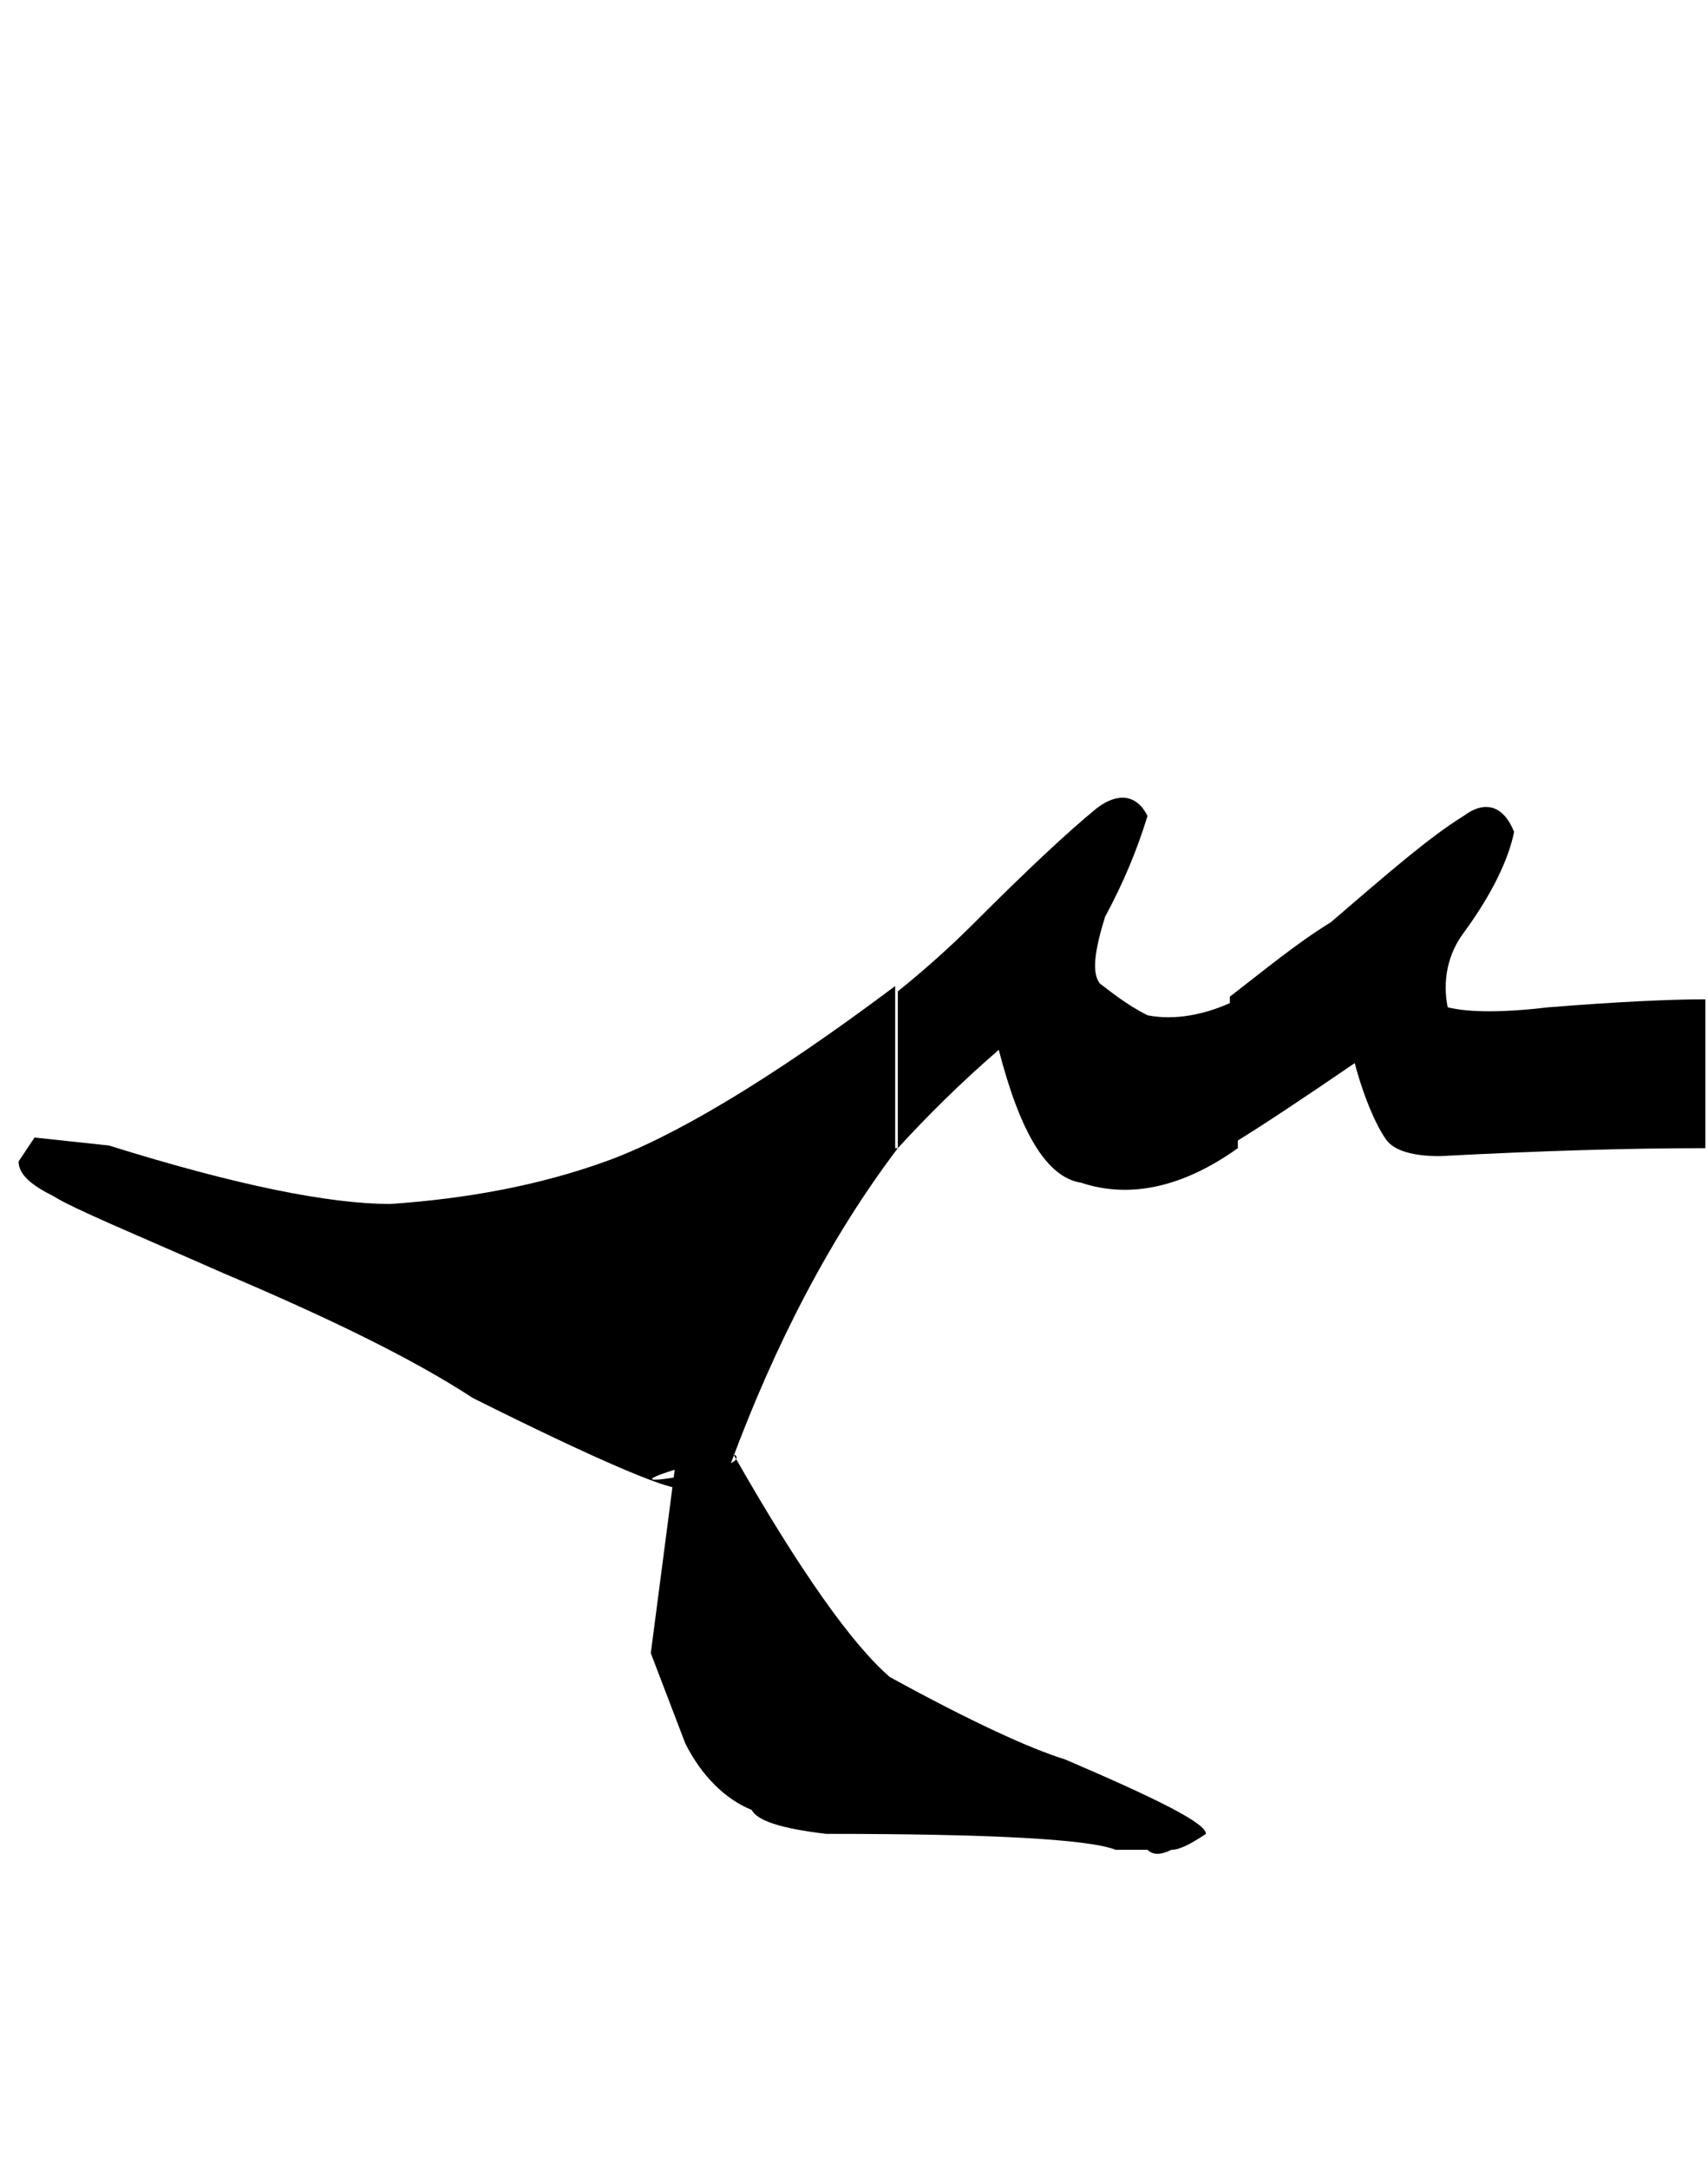 <?xml version="1.0" encoding="utf-8"?>
<!-- Generator: Adobe Illustrator 22.0.0, SVG Export Plug-In . SVG Version: 6.00 Build 0)  -->
<svg version="1.1" id="图层_1" xmlns="http://www.w3.org/2000/svg" xmlns:xlink="http://www.w3.org/1999/xlink" x="0px" y="0px"
	 viewBox="0 0 64.3 81.6" style="enable-background:new 0 0 64.3 81.6;" xml:space="preserve">
<g>
	<path d="M33.8,43.2c-2.5,3.3-4.6,7.3-6.3,11.9c-0.6,0.4-1.3,0.7-1.9,0.9c-0.6,0-3.2-1.1-7.8-3.4c-2.3-1.5-5.4-3-9.4-4.7
		C5,46.4,2.8,45.5,2,45c-0.8-0.4-1.3-0.8-1.3-1.3l0.6-0.9l2.8,0.3c4.8,1.5,8.3,2.2,10.6,2.2c2.9-0.2,5.6-0.7,8.1-1.6s6.1-3,10.9-6.6
		V43.2z M27.6,54.7c2.5,4.4,4.5,7.2,5.9,8.4c3.1,1.7,5.3,2.7,6.6,3.1c3.5,1.5,5.3,2.4,5.3,2.8c-0.6,0.4-1,0.6-1.3,0.6
		c-0.4,0.2-0.7,0.2-0.9,0H42c-1-0.4-4.7-0.6-10.9-0.6c-1.7-0.2-2.6-0.5-2.8-0.9c-1-0.4-1.9-1.3-2.5-2.5l-1.3-3.4l0.9-6.9
		c-1.3,0.4-1.1,0.5,0.5,0.2S28,54.9,27.6,54.7z M43.2,38.2c1,0.2,2.2,0,3.4-0.6v5.6c-2.1,1.5-4.1,1.9-5.9,1.3
		c-1.3-0.2-2.3-1.9-3.1-5c-1.5,1.3-2.7,2.5-3.8,3.7v-5.9c1-0.8,2-1.7,2.8-2.5c2.1-2.1,3.6-3.5,4.7-4.4c0.8-0.6,1.5-0.5,1.9,0.3
		c-0.4,1.3-0.9,2.5-1.6,3.8c-0.4,1.3-0.5,2.1-0.2,2.5C41.8,37.3,42.4,37.8,43.2,38.2z"/>
	<path d="M55.1,30.7c0.8-0.6,1.5-0.4,1.9,0.6c-0.2,1-0.8,2.3-1.9,3.8c-0.6,0.8-0.8,1.8-0.6,2.8c0.8,0.2,2.1,0.2,3.8,0
		c2.5-0.2,4.5-0.3,5.9-0.3v5.6c-2.9,0-6.2,0.1-10,0.3c-1,0-1.7-0.2-2-0.6S51.4,41.5,51,40c-1.9,1.3-3.4,2.3-4.7,3.1v-5.6
		c1.3-1,2.5-2,3.8-2.8C52.2,32.9,53.8,31.5,55.1,30.7z"/>
</g>
</svg>
